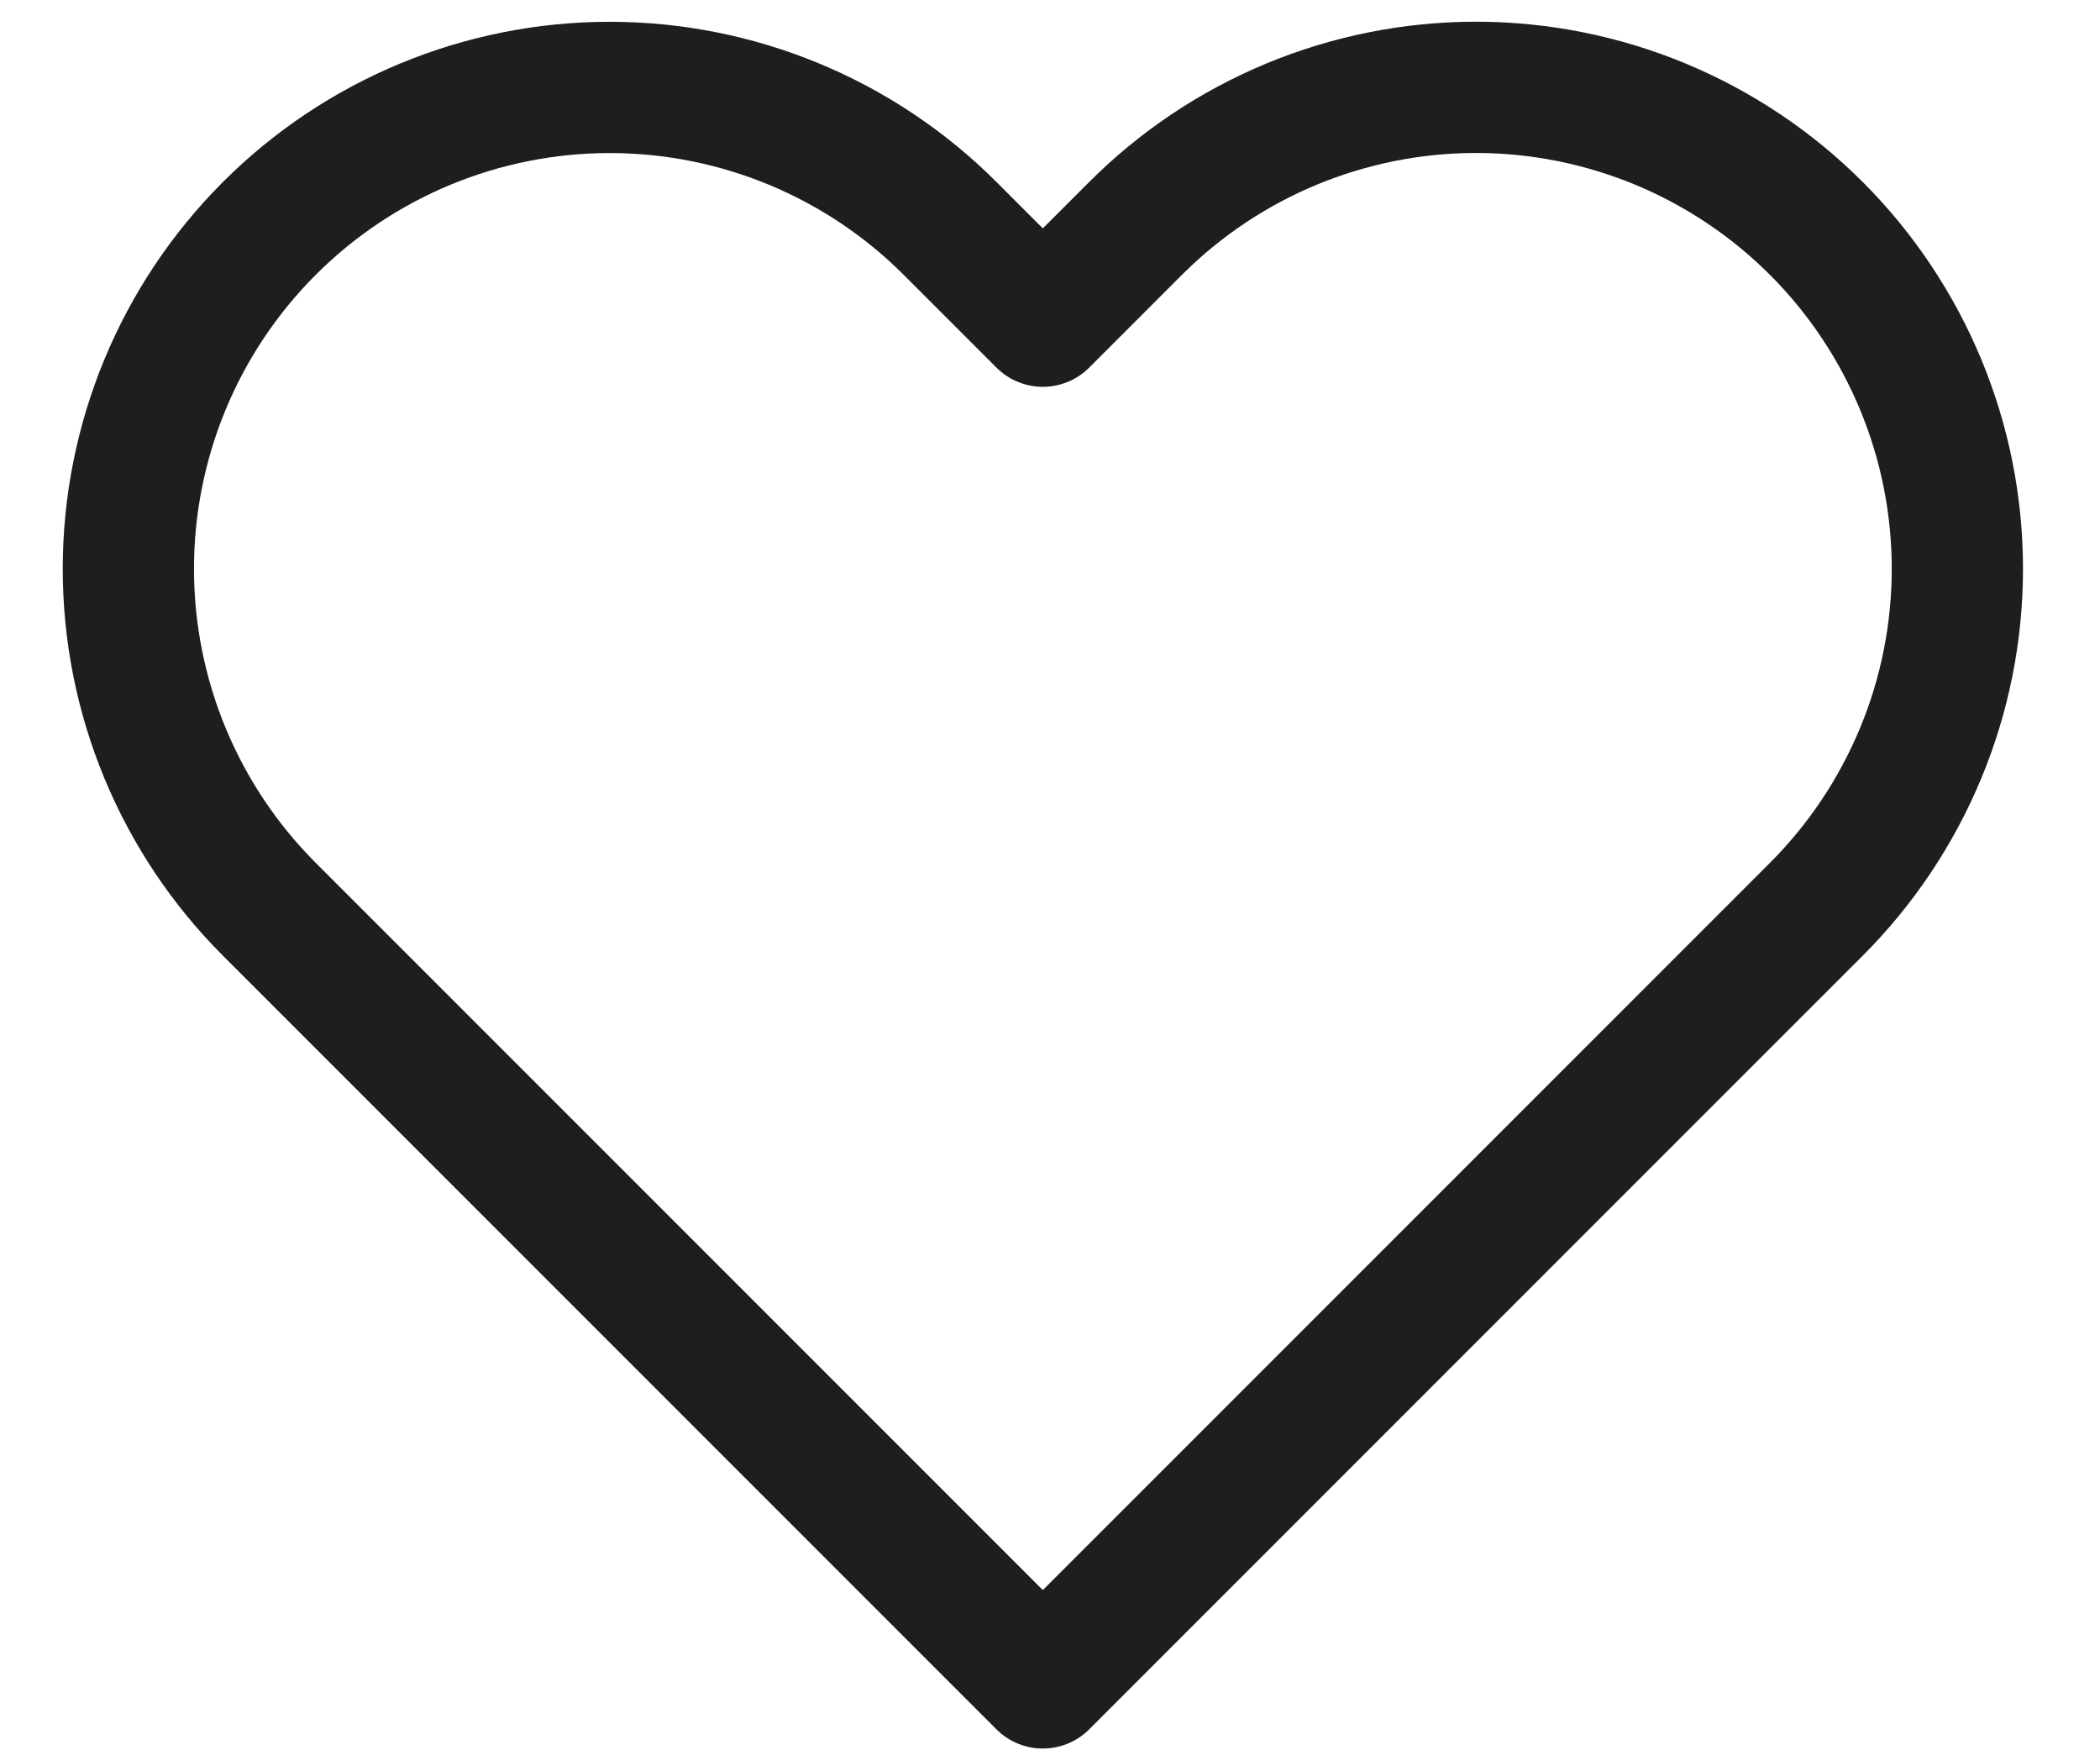 <svg width="24" height="20" viewBox="0 0 24 20" fill="none" xmlns="http://www.w3.org/2000/svg">
<path d="M20.758 2.61C20.247 2.099 19.641 1.694 18.973 1.417C18.306 1.141 17.591 0.998 16.868 0.998C16.146 0.998 15.43 1.141 14.763 1.417C14.095 1.694 13.489 2.099 12.978 2.61L11.918 3.67L10.858 2.61C9.826 1.578 8.427 0.999 6.968 0.999C5.509 0.999 4.11 1.578 3.078 2.61C2.046 3.642 1.467 5.041 1.467 6.5C1.467 7.959 2.046 9.358 3.078 10.39L4.138 11.45L11.918 19.23L19.698 11.45L20.758 10.39C21.269 9.879 21.674 9.273 21.951 8.605C22.228 7.938 22.37 7.222 22.37 6.5C22.37 5.778 22.228 5.062 21.951 4.395C21.674 3.727 21.269 3.121 20.758 2.61Z" stroke="#1E1E1E" stroke-width="1.5" stroke-linecap="round" stroke-linejoin="round"/>
</svg>
